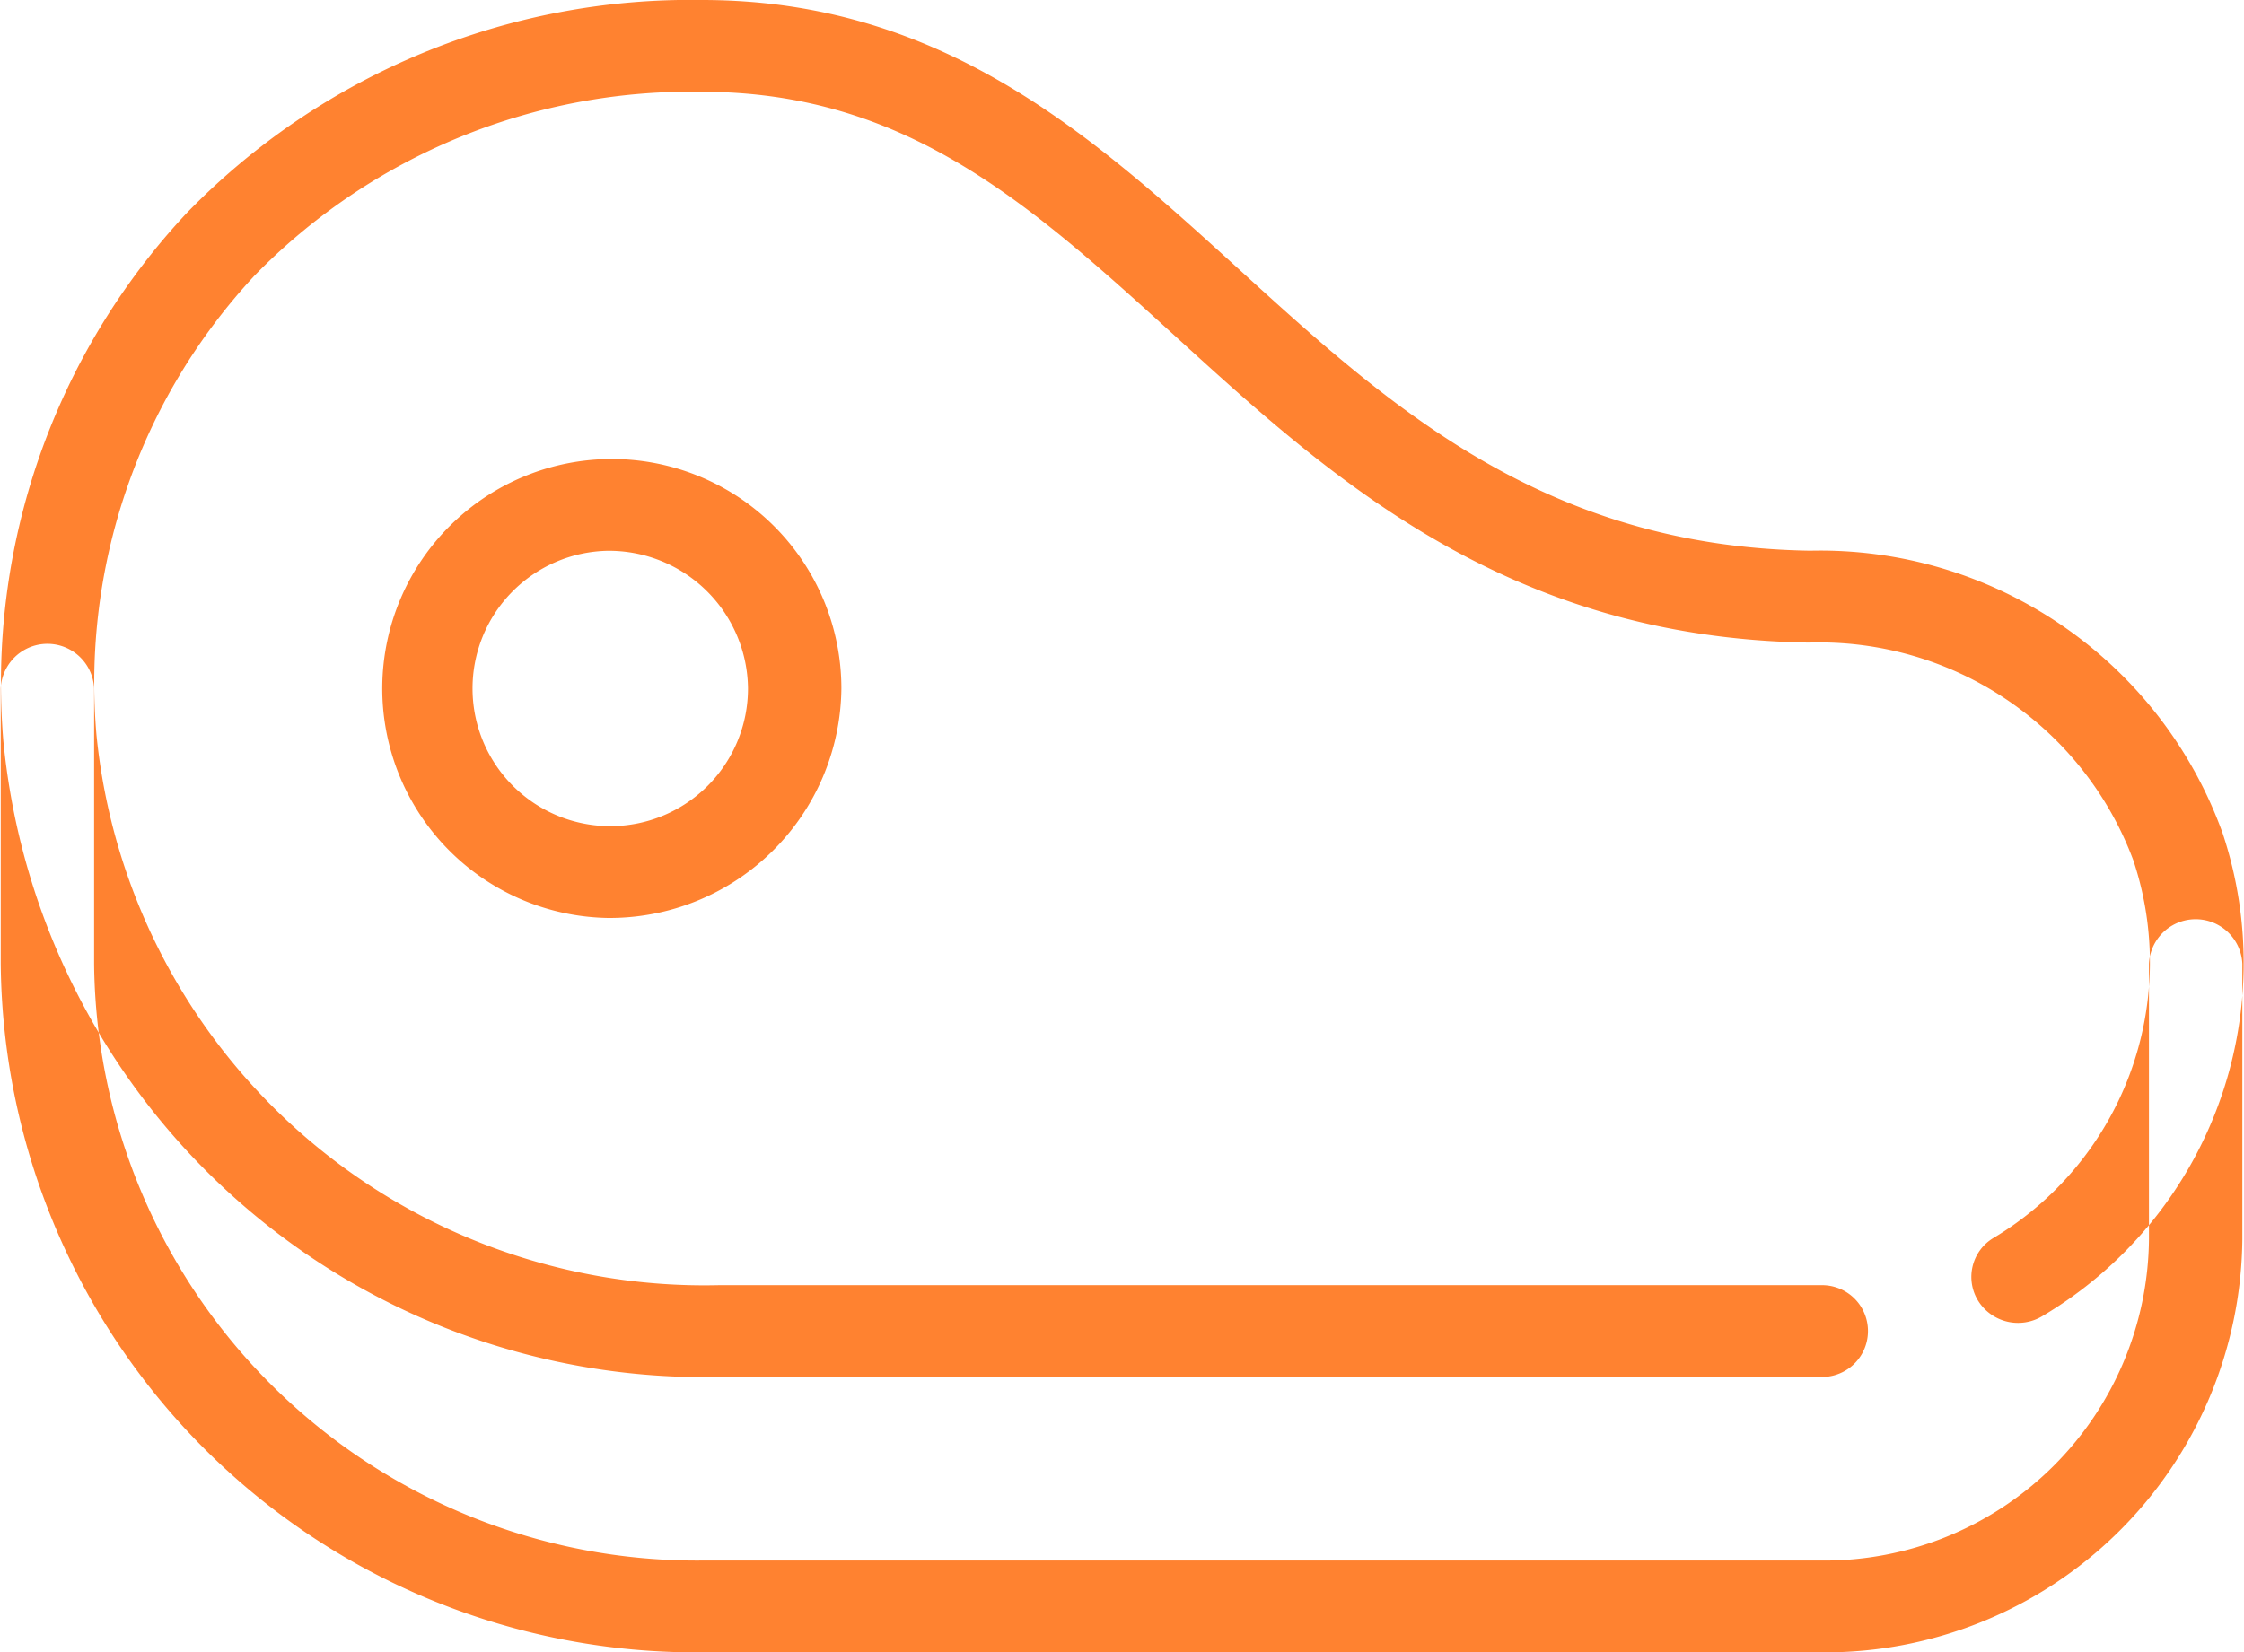 <svg xmlns="http://www.w3.org/2000/svg" width="24.438" height="18" viewBox="0 0 24.438 18">
  <defs>
    <style>
      .cls-1 {
        fill: #ff8230;
        fill-rule: evenodd;
      }
    </style>
  </defs>
  <path id="Ət_və_toyuq_məhsulları" data-name="Ət və toyuq məhsulları" class="cls-1" d="M72.937,249H60.731a7.573,7.573,0,0,1-7.629-7.5v-3a0.509,0.509,0,0,1,1.017,0v3a6.564,6.564,0,0,0,6.611,6.5H72.937a3.534,3.534,0,0,0,3.56-3.5v-3a0.509,0.509,0,0,1,1.017,0v3A4.544,4.544,0,0,1,72.937,249Zm0-3H60.931a7.666,7.666,0,0,1-7.8-6.924,7.5,7.5,0,0,1,2-5.759A7.642,7.642,0,0,1,60.739,231c2.626,0,4.261,1.489,5.842,2.928,1.633,1.488,3.322,3.026,6.228,3.071a4.659,4.659,0,0,1,4.489,3.074,4.472,4.472,0,0,1-1.96,5.263,0.512,0.512,0,0,1-.7-0.164,0.494,0.494,0,0,1,.167-0.687,3.5,3.5,0,0,0,1.521-4.115A3.649,3.649,0,0,0,72.794,238c-3.3-.052-5.213-1.8-6.9-3.337C64.322,233.233,62.967,232,60.739,232a6.632,6.632,0,0,0-4.871,2,6.518,6.518,0,0,0-1.723,5.01A6.654,6.654,0,0,0,60.931,245H72.937A0.5,0.5,0,1,1,72.937,246Zm-13.223-5a2.5,2.5,0,1,1,2.543-2.5A2.525,2.525,0,0,1,59.714,241Zm0-4a1.5,1.5,0,1,0,1.526,1.5A1.515,1.515,0,0,0,59.714,237Z" transform="translate(-53.094 -231)"/>
</svg>
